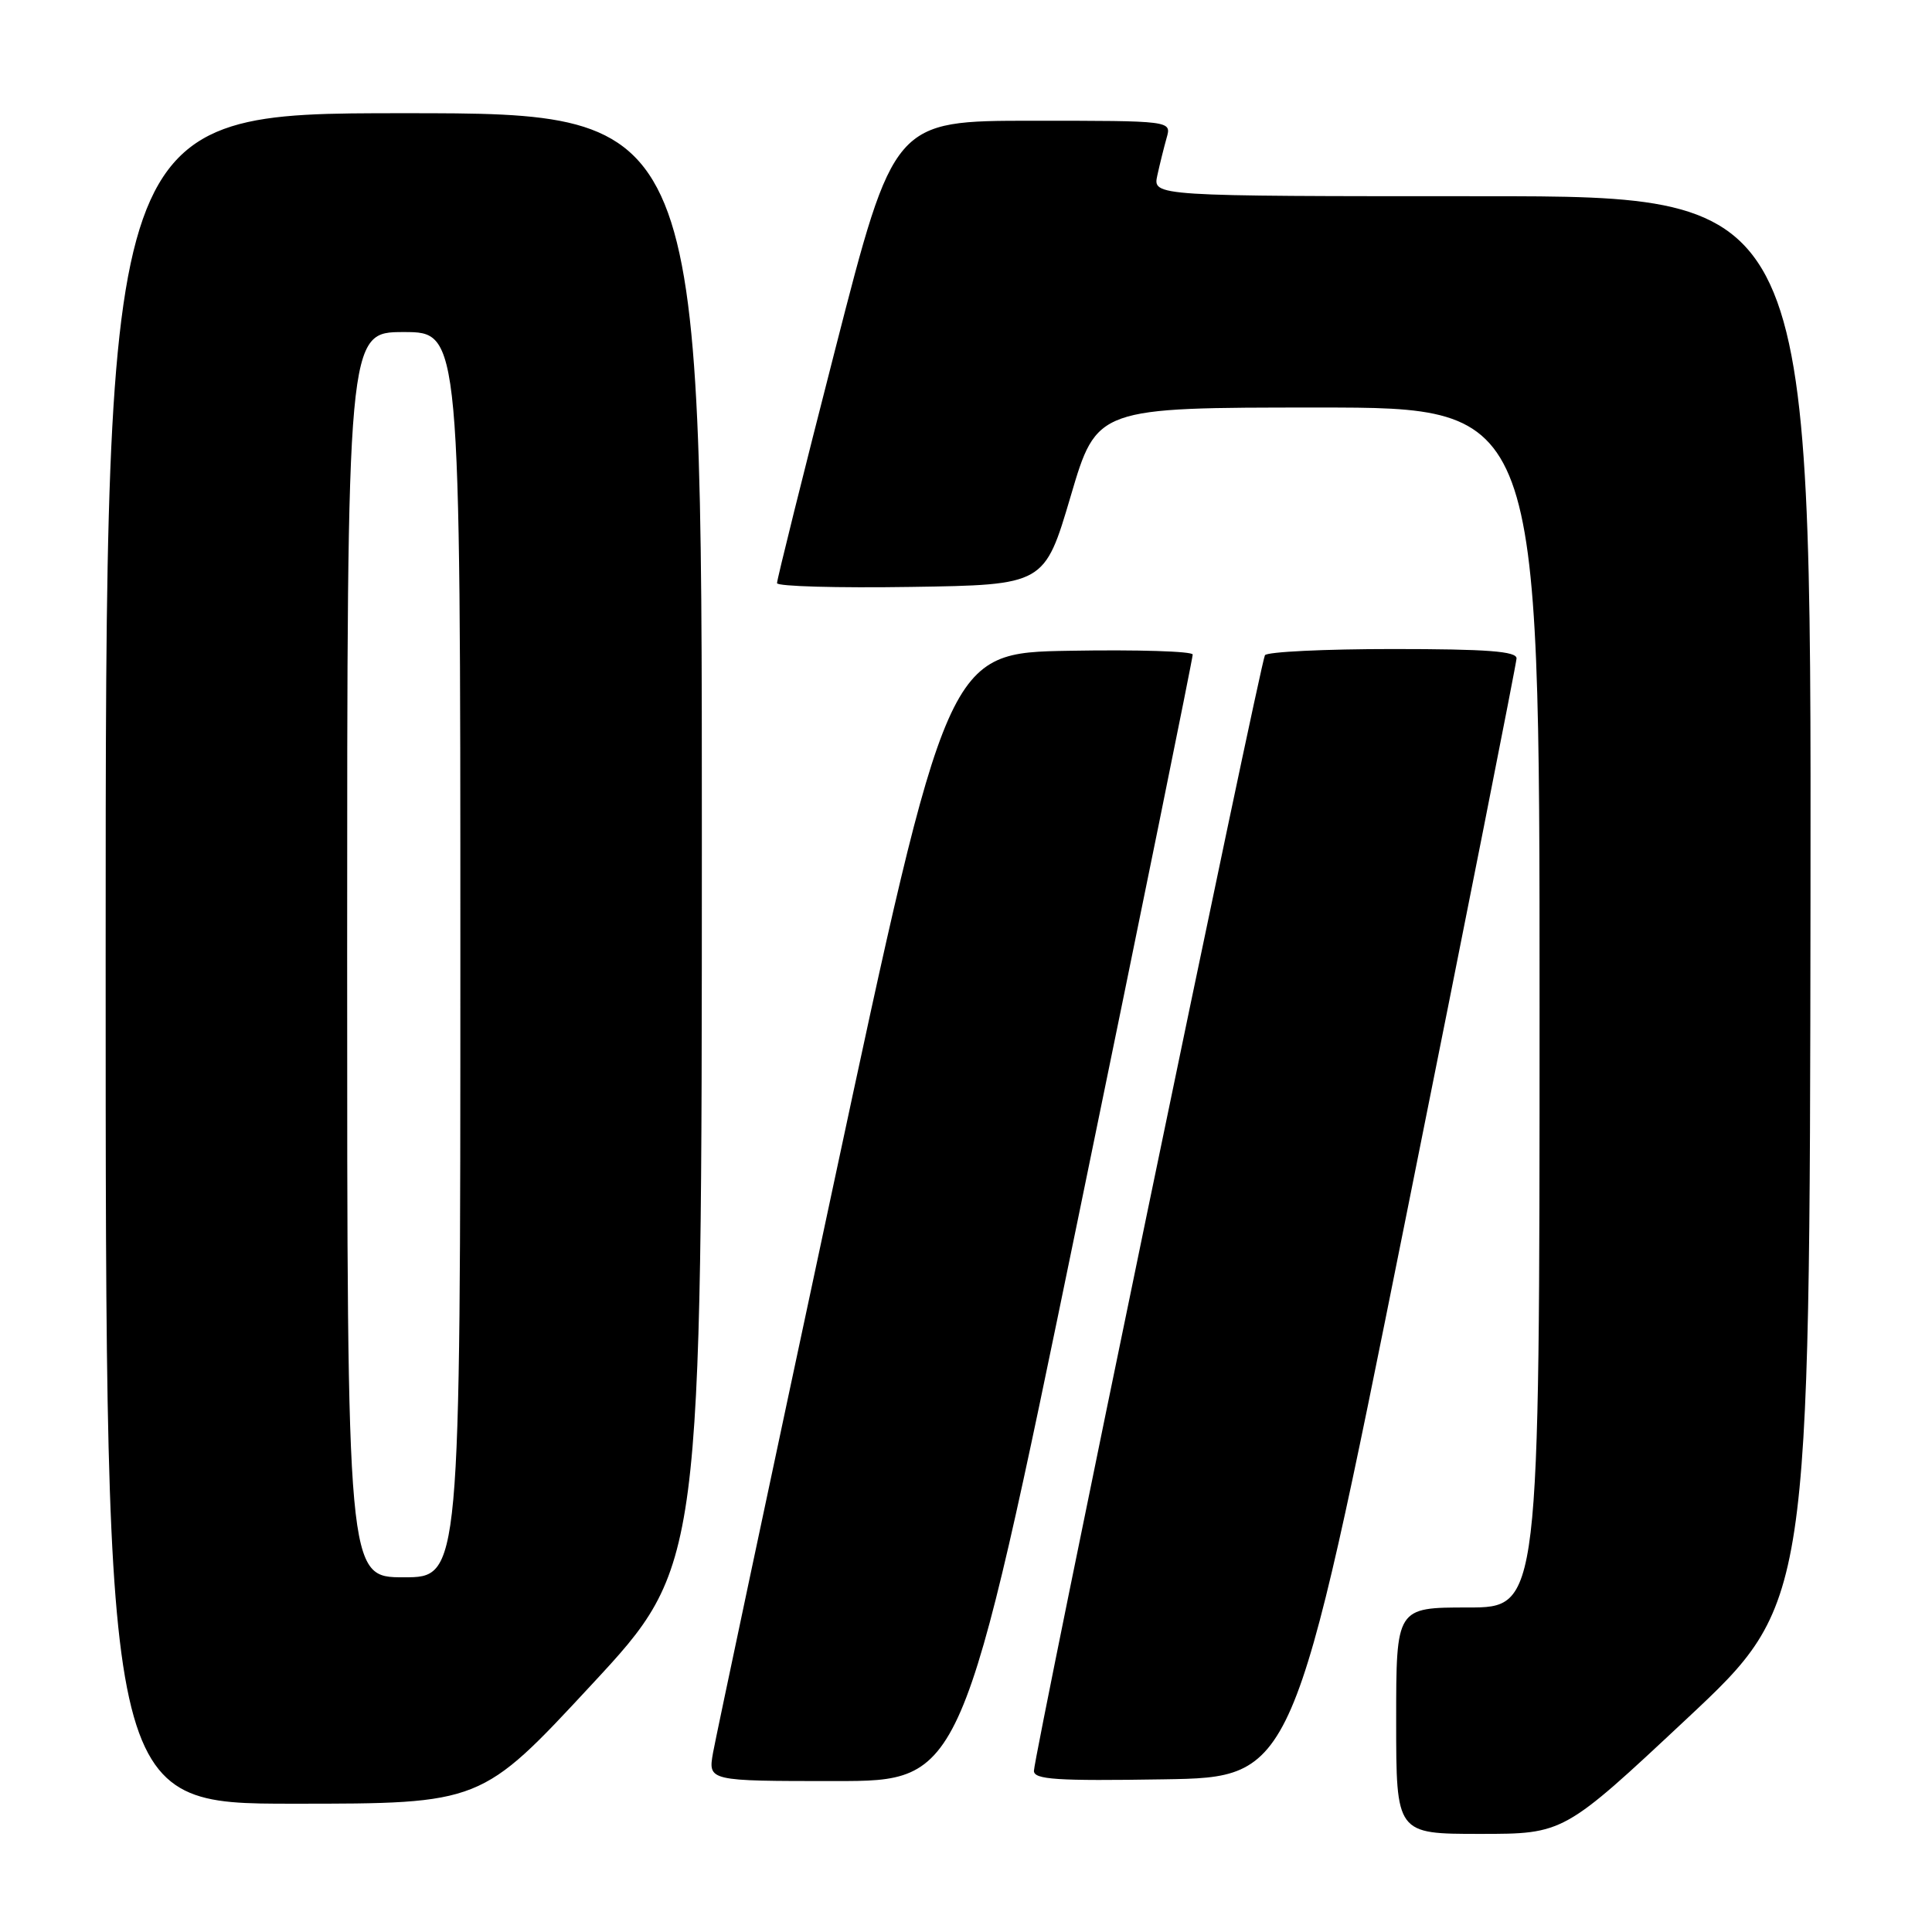 <?xml version="1.0" encoding="UTF-8" standalone="no"?>
<!DOCTYPE svg PUBLIC "-//W3C//DTD SVG 1.1//EN" "http://www.w3.org/Graphics/SVG/1.1/DTD/svg11.dtd" >
<svg xmlns="http://www.w3.org/2000/svg" xmlns:xlink="http://www.w3.org/1999/xlink" version="1.1" viewBox="0 0 256 256">
 <g >
 <path fill="currentColor"
d=" M 223.50 227.75 C 239.79 212.50 239.79 212.50 239.90 119.25 C 240.00 26.00 240.00 26.00 196.38 26.00 C 152.75 26.00 152.75 26.00 153.35 23.25 C 153.68 21.74 154.24 19.49 154.59 18.25 C 155.23 16.00 155.23 16.00 136.84 16.00 C 118.44 16.00 118.44 16.00 110.68 46.25 C 106.41 62.89 102.94 76.85 102.96 77.27 C 102.98 77.70 110.97 77.92 120.70 77.77 C 138.40 77.50 138.40 77.50 141.87 65.75 C 145.33 54.00 145.33 54.00 174.67 54.00 C 204.00 54.00 204.00 54.00 204.00 133.50 C 204.00 213.00 204.00 213.00 194.50 213.00 C 185.00 213.00 185.00 213.00 185.00 228.00 C 185.00 243.00 185.00 243.00 196.10 243.00 C 207.21 243.00 207.21 243.00 223.50 227.75 Z  M 78.37 223.25 C 92.99 207.50 92.99 207.50 93.00 111.25 C 93.00 15.00 93.00 15.00 53.50 15.00 C 14.00 15.00 14.00 15.00 14.00 127.00 C 14.00 239.00 14.00 239.00 38.88 239.00 C 63.76 239.00 63.76 239.00 78.37 223.25 Z  M 142.79 161.75 C 151.20 120.91 158.06 87.15 158.04 86.73 C 158.02 86.30 150.69 86.07 141.76 86.23 C 125.52 86.50 125.52 86.50 110.33 157.50 C 101.98 196.55 94.85 230.19 94.48 232.25 C 93.82 236.00 93.82 236.00 110.66 236.00 C 127.50 236.00 127.50 236.00 142.79 161.75 Z  M 186.15 162.00 C 194.27 121.58 200.92 87.94 200.95 87.25 C 200.99 86.30 197.07 86.00 184.56 86.00 C 175.52 86.00 167.89 86.37 167.61 86.82 C 167.00 87.82 137.00 232.67 137.00 234.65 C 137.00 235.80 140.01 236.00 154.20 235.77 C 171.40 235.50 171.40 235.50 186.15 162.00 Z  M 46.00 126.50 C 46.00 44.00 46.00 44.00 53.50 44.00 C 61.00 44.00 61.00 44.00 61.00 126.50 C 61.00 209.00 61.00 209.00 53.50 209.00 C 46.00 209.00 46.00 209.00 46.00 126.50 Z "/>
</g>
</svg>